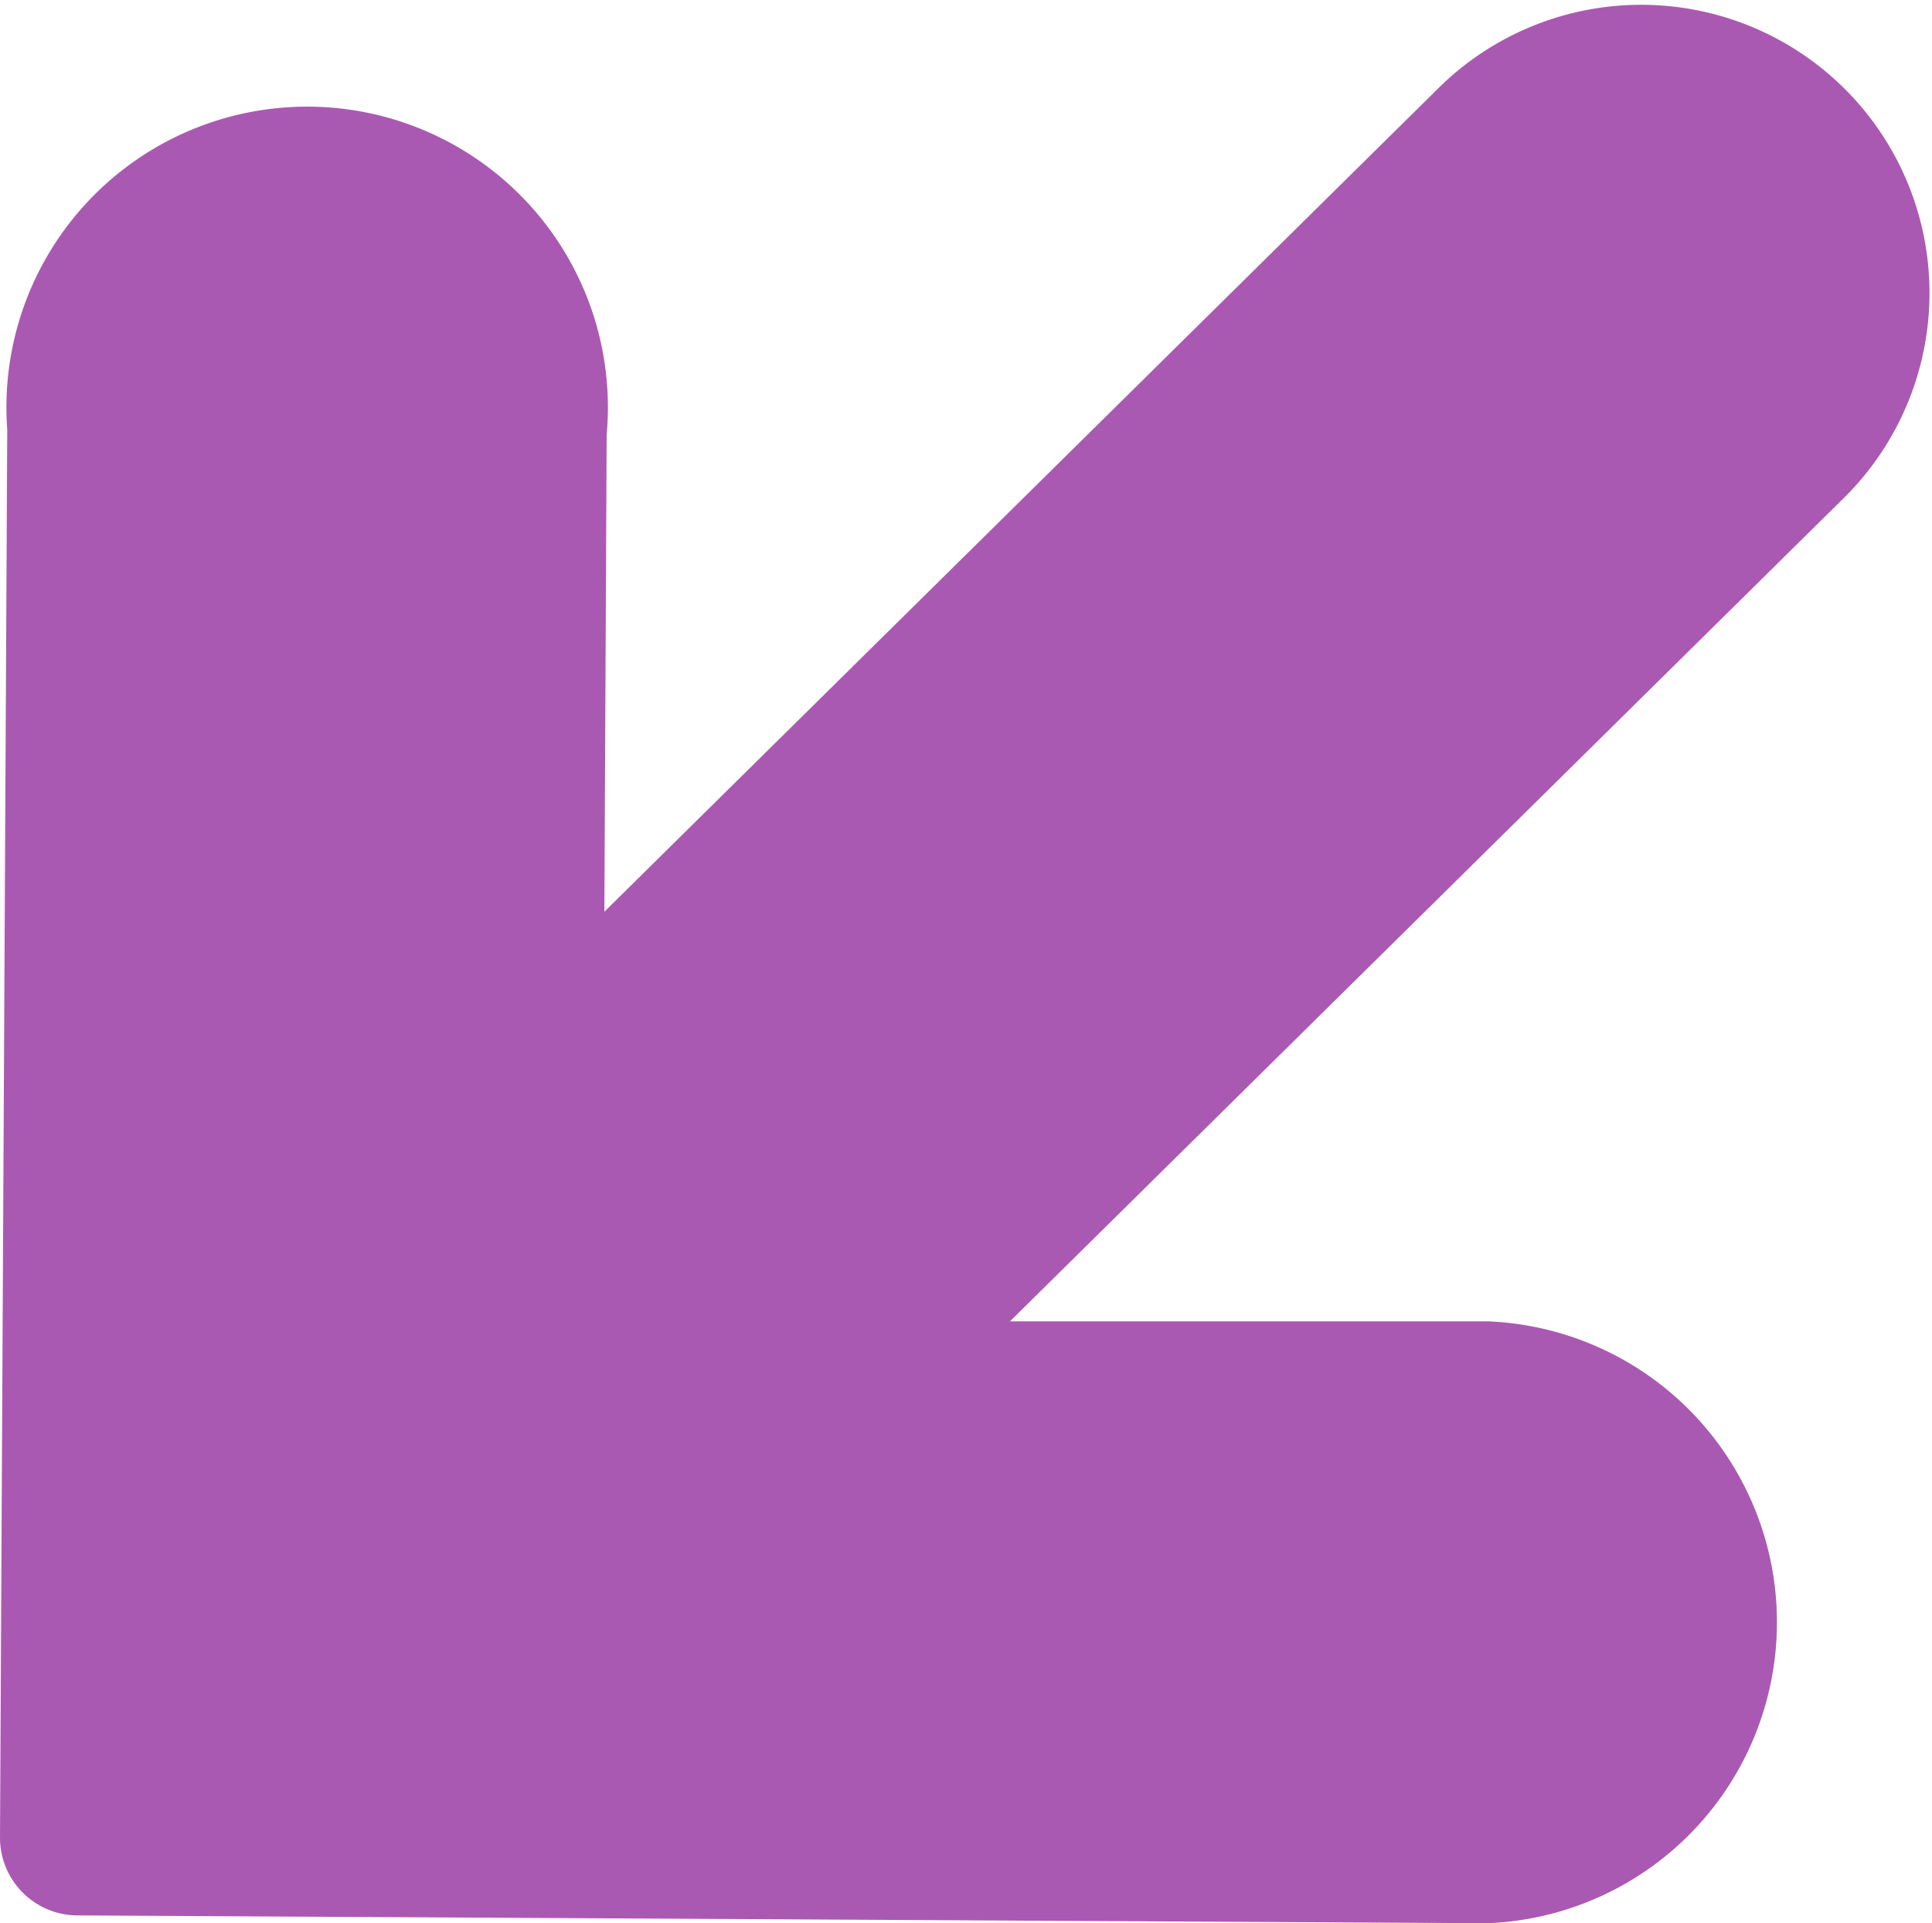 <svg xmlns="http://www.w3.org/2000/svg" viewBox="0 0 37.26 37.1"><defs><style>.cls-1{fill:#aa59b2;stroke:#aa59b2;stroke-miterlimit:10;}</style></defs><title>Asset 139</title><g id="Layer_2" data-name="Layer 2"><g id="_1366_x_3620_x_Artboard_1" data-name="1366 x 3620 x Artboard 1"><path class="cls-1" d="M28.69,36.6a5.31,5.31,0,0,0,0-10.61l-10.43,0,17-16.79A5.06,5.06,0,0,0,28.15,2l-17,16.79.05-10.43A5.3,5.3,0,1,0,.64,8.27L.5,35.45a1,1,0,0,0,1,1Z"/></g></g></svg>